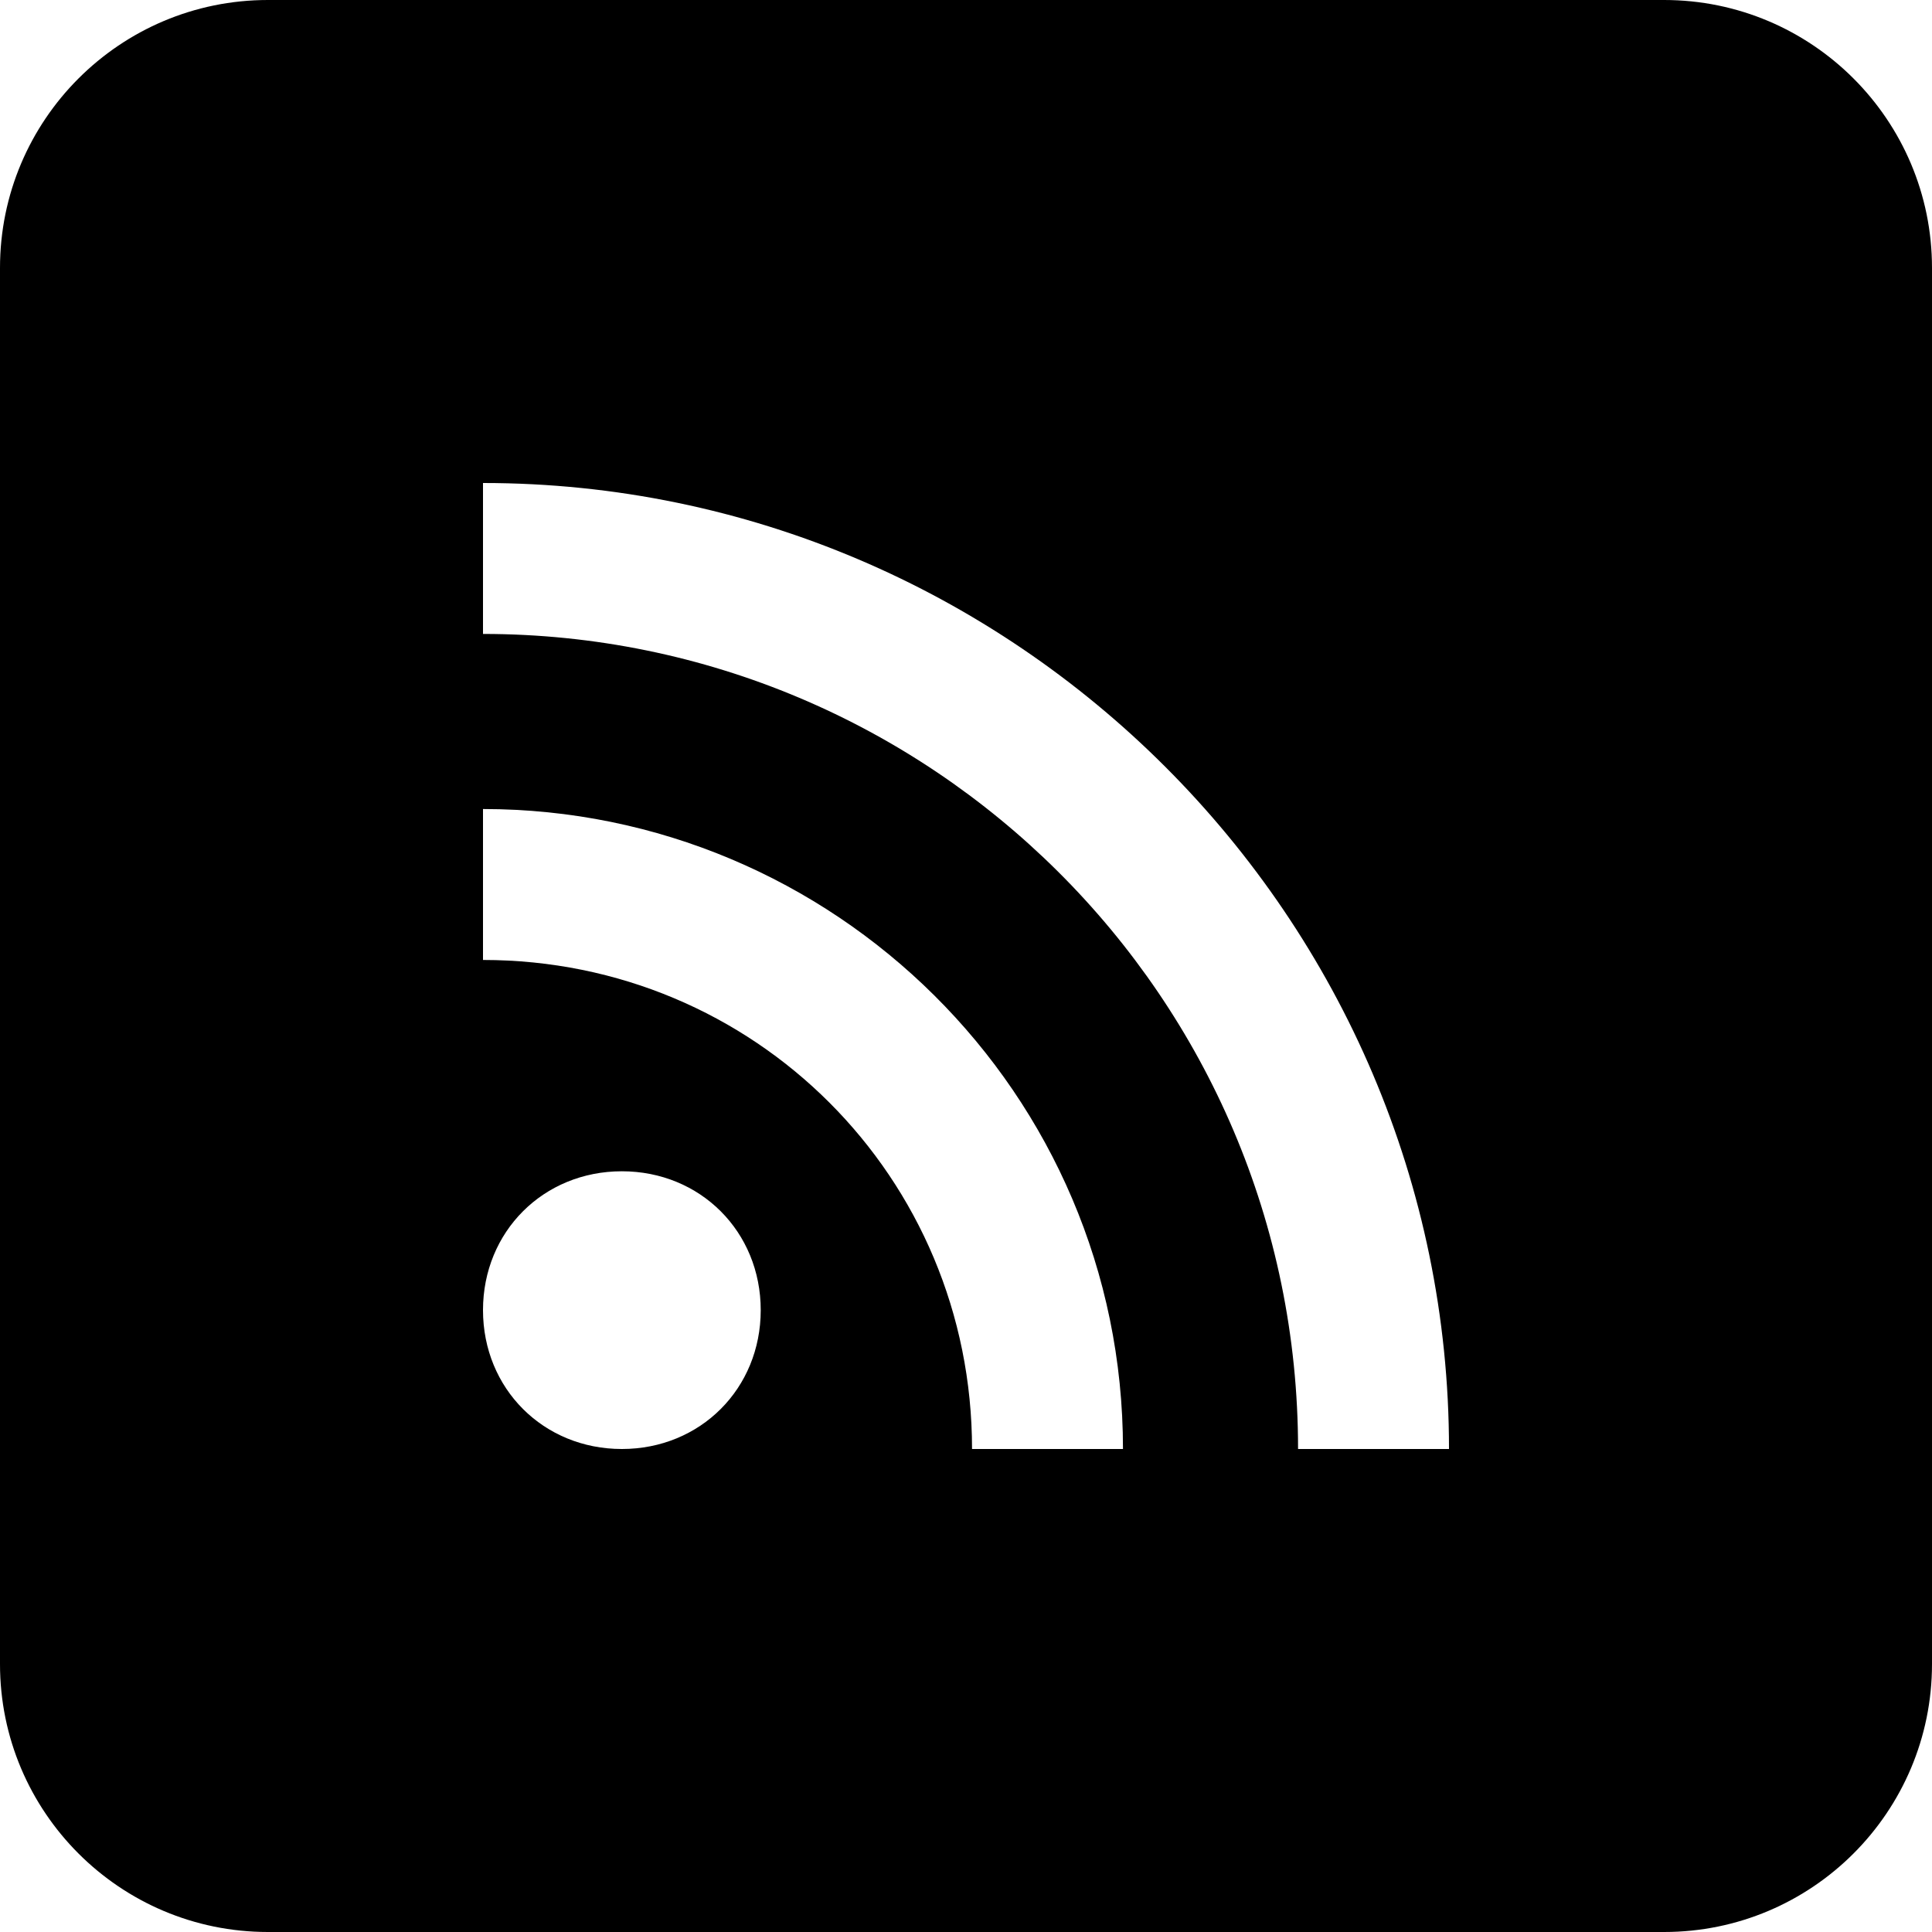 <?xml version="1.0" encoding="utf-8"?>
<!-- Generator: Adobe Illustrator 21.1.0, SVG Export Plug-In . SVG Version: 6.00 Build 0)  -->
<svg version="1.1" id="Layer_1" xmlns="http://www.w3.org/2000/svg" xmlns:xlink="http://www.w3.org/1999/xlink" x="0px" y="0px"
	 viewBox="0 0 512 512" style="enable-background:new 0 0 512 512;" xml:space="preserve">
<path d="M441,0H71C31.8,0,0,31.8,0,71v370c0,39.2,31.8,71,71,71h370c39.2,0,71-31.8,71-71V71C512,31.8,480.2,0,441,0z M164.8,384
	c-20.8,0-36.8-16-36.8-36.8c0-20.8,16-36.8,36.8-36.8s36.8,16,36.8,36.8C201.6,368,185.6,384,164.8,384z M257.6,384
	c0-72-57.6-129.6-129.6-129.6v-40c92.8,0,169.6,75.2,169.6,169.6H257.6z M344,384c0-120-97.6-216-216-216v-40
	c140.8,0,256,115.2,256,256H344z"/>
</svg>
